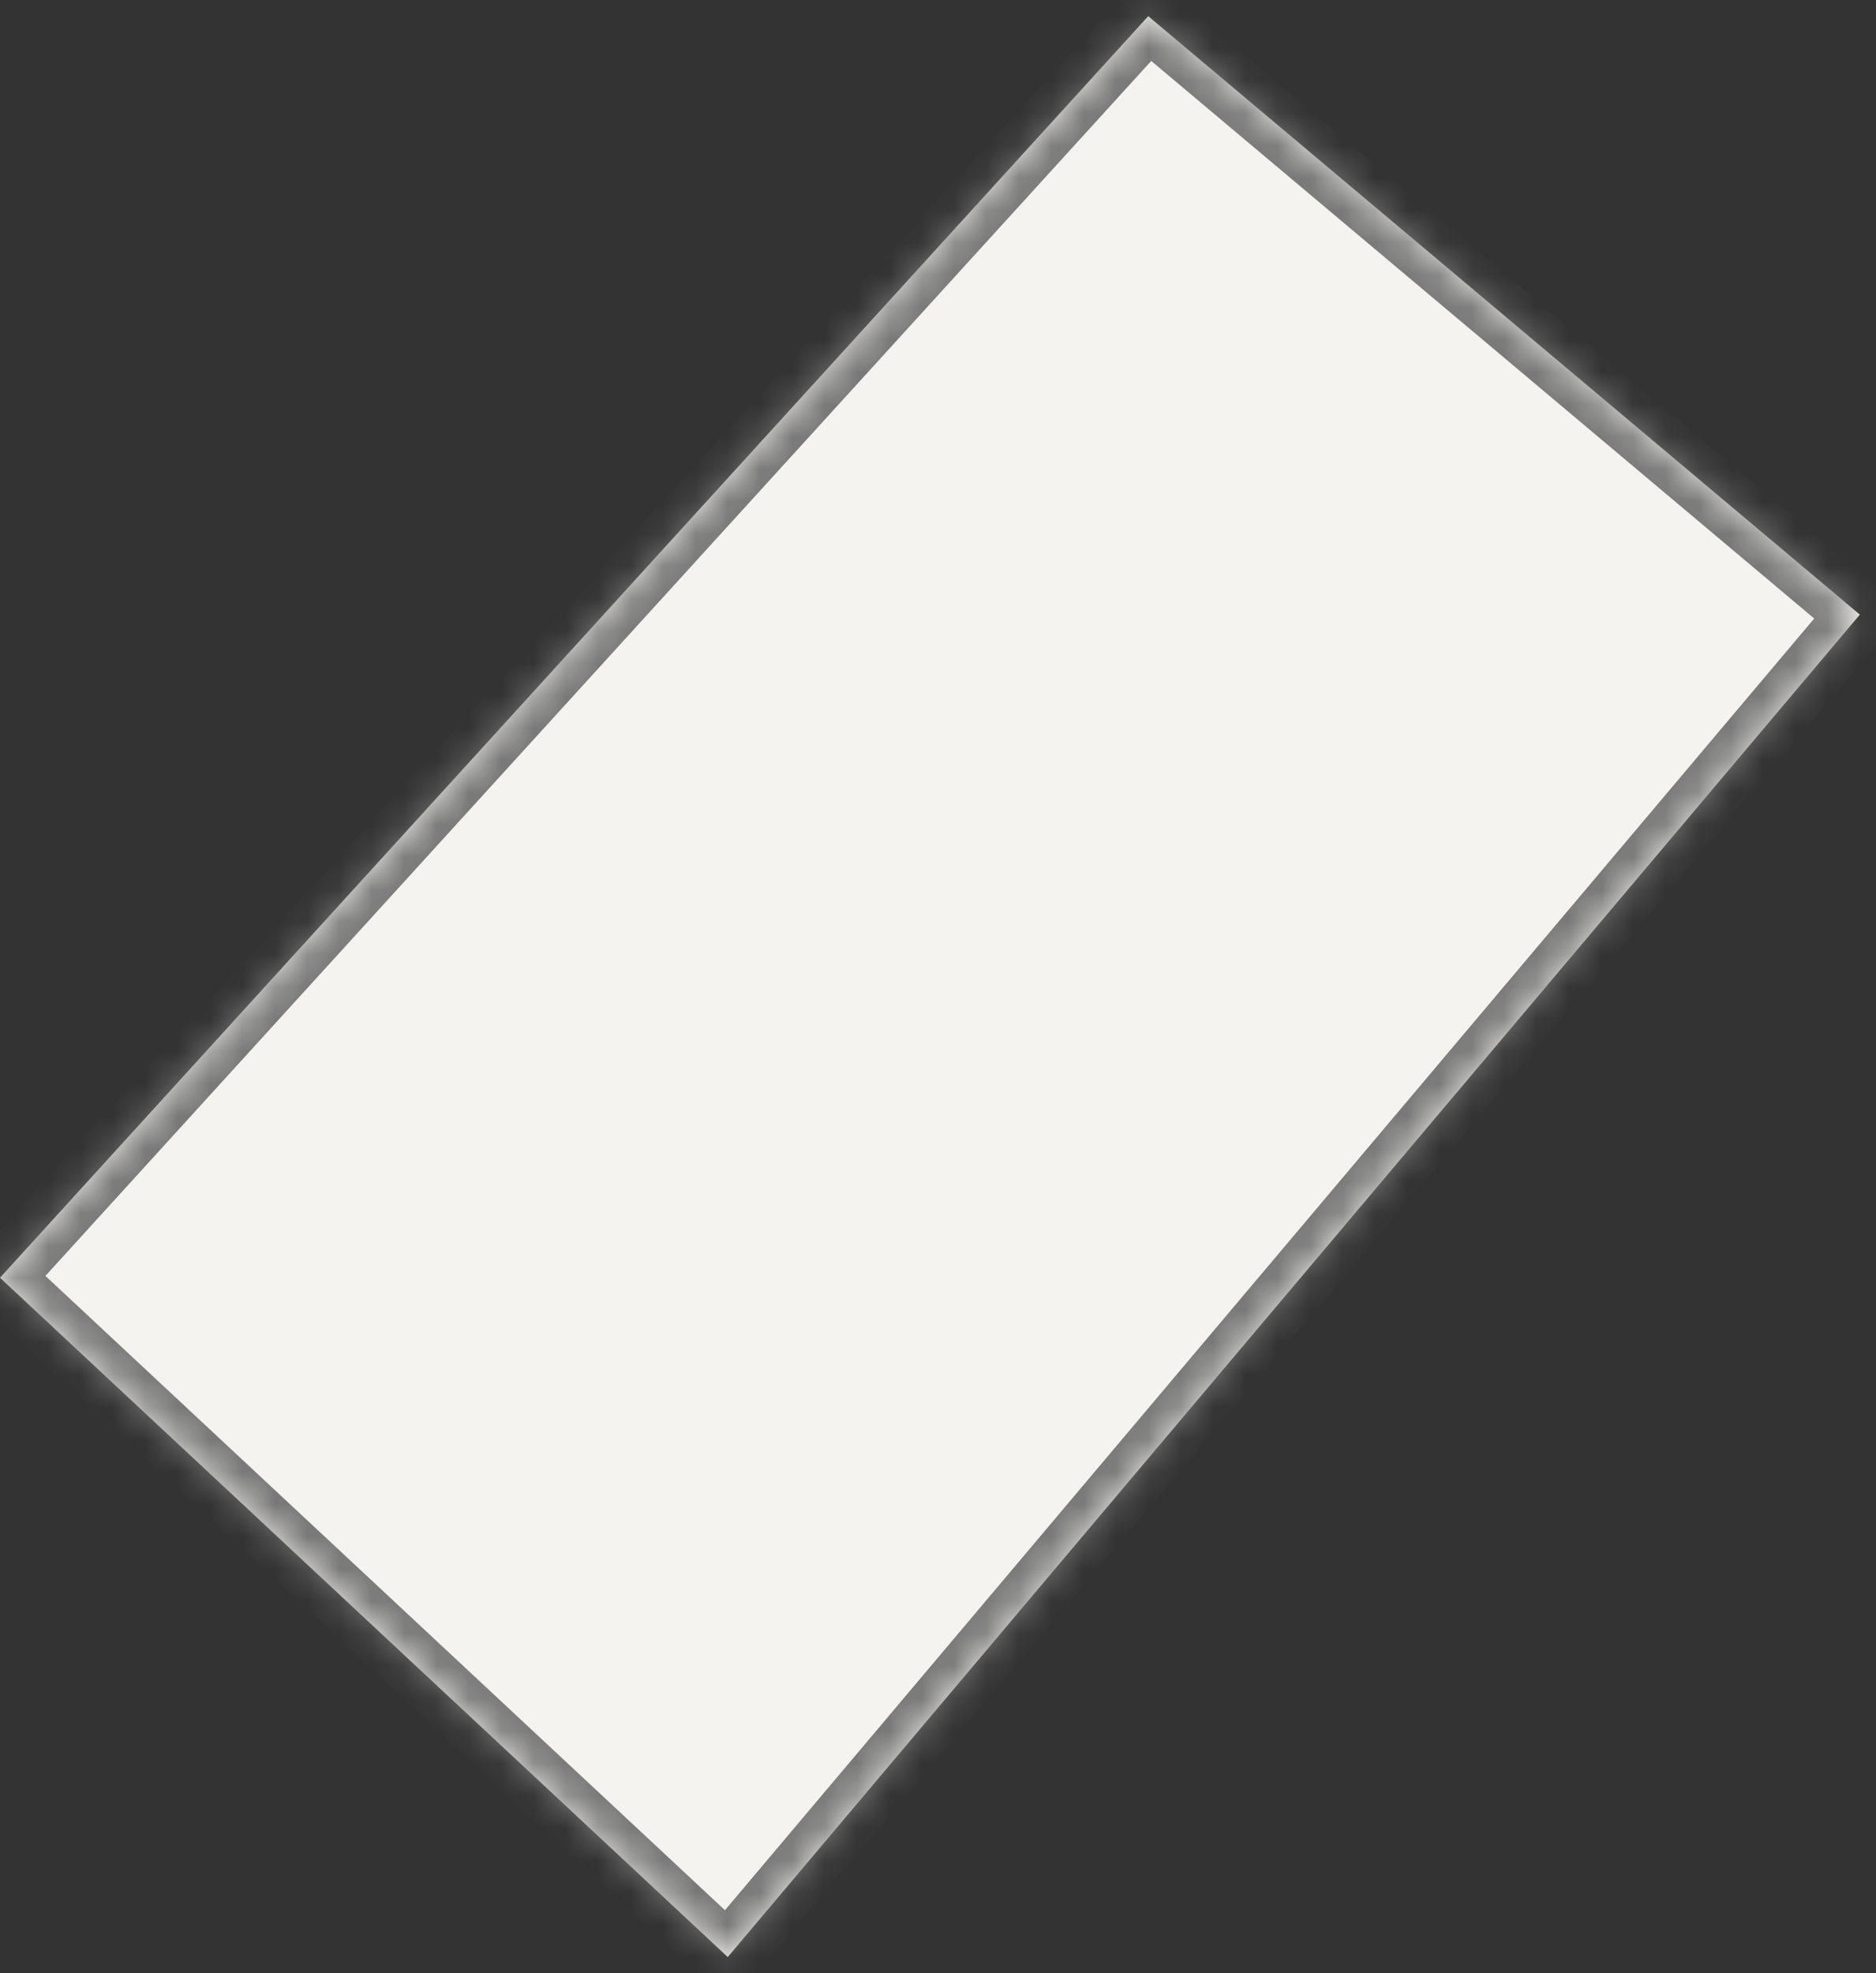 ﻿<?xml version="1.0" encoding="utf-8"?>
<svg version="1.1" xmlns:xlink="http://www.w3.org/1999/xlink" width="58px" height="61px" xmlns="http://www.w3.org/2000/svg">
  <rect width="100%" height="100%" fill="#333333" stroke="none"/>
  <defs>
    <mask fill="white" id="clip91">
      <path d="M 35.5 0.5  L 57.5 19  L 22.5 60.5  L 0 39.5  L 35.5 0.5  Z " fill-rule="evenodd" />
    </mask>
  </defs>
  <g transform="matrix(1 0 0 1 -150 -278 )">
    <path d="M 35.5 0.5  L 57.5 19  L 22.5 60.5  L 0 39.5  L 35.5 0.5  Z " fill-rule="nonzero" fill="#f4f3f0" stroke="none" transform="matrix(1 0 0 1 150 278 )" />
    <path d="M 35.5 0.5  L 57.5 19  L 22.5 60.5  L 0 39.5  L 35.5 0.5  Z " stroke-width="2" stroke="#797979" fill="none" transform="matrix(1 0 0 1 150 278 )" mask="url(#clip91)" />
  </g>
</svg>